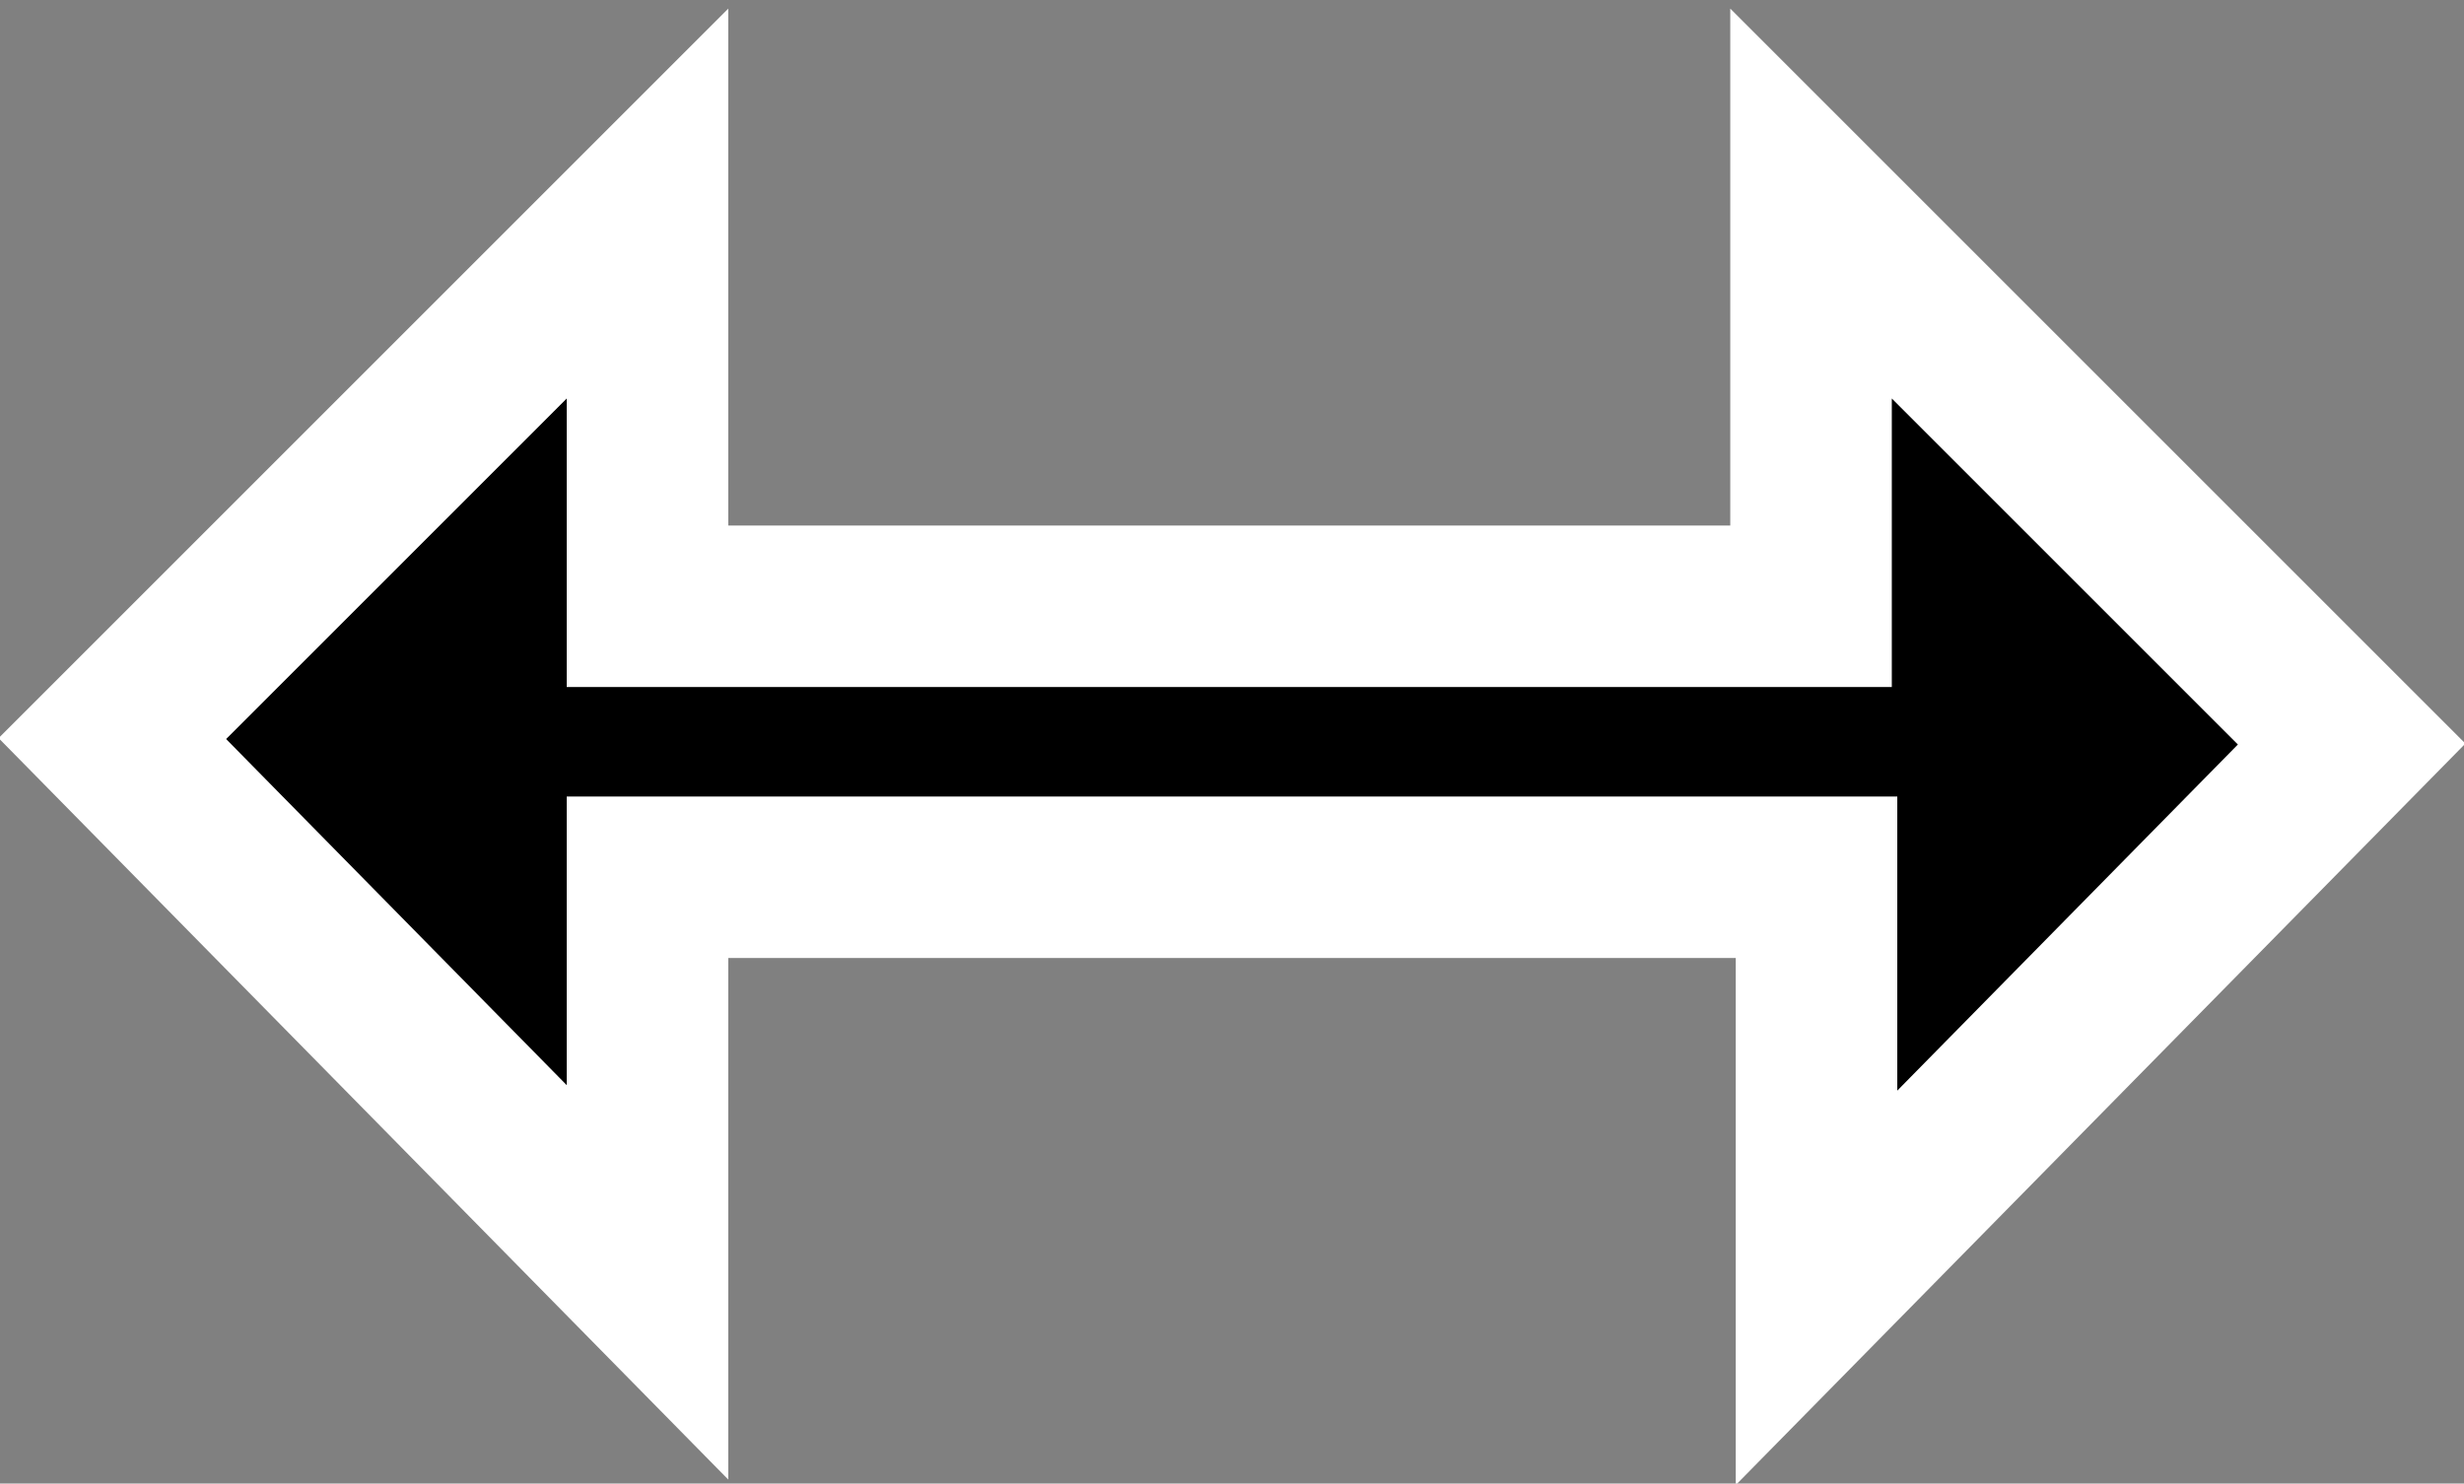 <?xml version="1.0" encoding="UTF-8" standalone="no"?>
<svg xmlns:xlink="http://www.w3.org/1999/xlink" height="13.55px" width="22.5px" xmlns="http://www.w3.org/2000/svg">
  <rect width="100%" height="100%" fill="#808080" stroke="none"/>
  <g transform="matrix(1.0, 0.0, 0.0, 1.0, 11.25, 6.8)">
    <path d="M6.05 -3.1 L9.15 0.0 6.1 3.1 6.1 0.45 -6.1 0.45 -6.1 3.05 -9.15 -0.05 -6.1 -3.1 -6.1 -0.5 6.05 -0.5 6.05 -3.1" fill="#000000" fill-rule="evenodd" stroke="none"/>
    <path d="M6.05 -3.1 L9.15 0.0 6.1 3.1 6.1 0.45 -6.1 0.45 -6.1 3.05 -9.15 -0.05 -6.1 -3.1 -6.1 -0.5 6.05 -0.5 6.05 -3.1 Z" fill="none" stroke="#ffffff" stroke-linecap="square" stroke-linejoin="miter-clip" stroke-miterlimit="3.0" stroke-width="3.0"/>
    <path d="M6.05 -3.1 L9.15 0.0 6.1 3.1 6.1 0.45 -6.1 0.45 -6.1 3.05 -9.15 -0.05 -6.1 -3.1 -6.1 -0.5 6.05 -0.5 6.05 -3.1" fill="#000000" fill-rule="evenodd" stroke="none"/>
    <path d="M6.05 -3.1 L9.15 0.0 6.1 3.1 6.1 0.45 -6.1 0.45 -6.1 3.05 -9.15 -0.05 -6.1 -3.1 -6.1 -0.5 6.05 -0.5 6.05 -3.1 Z" fill="none" stroke="#000000" stroke-linecap="square" stroke-linejoin="miter-clip" stroke-miterlimit="3.0" stroke-width="0.05"/>
  </g>
</svg>
